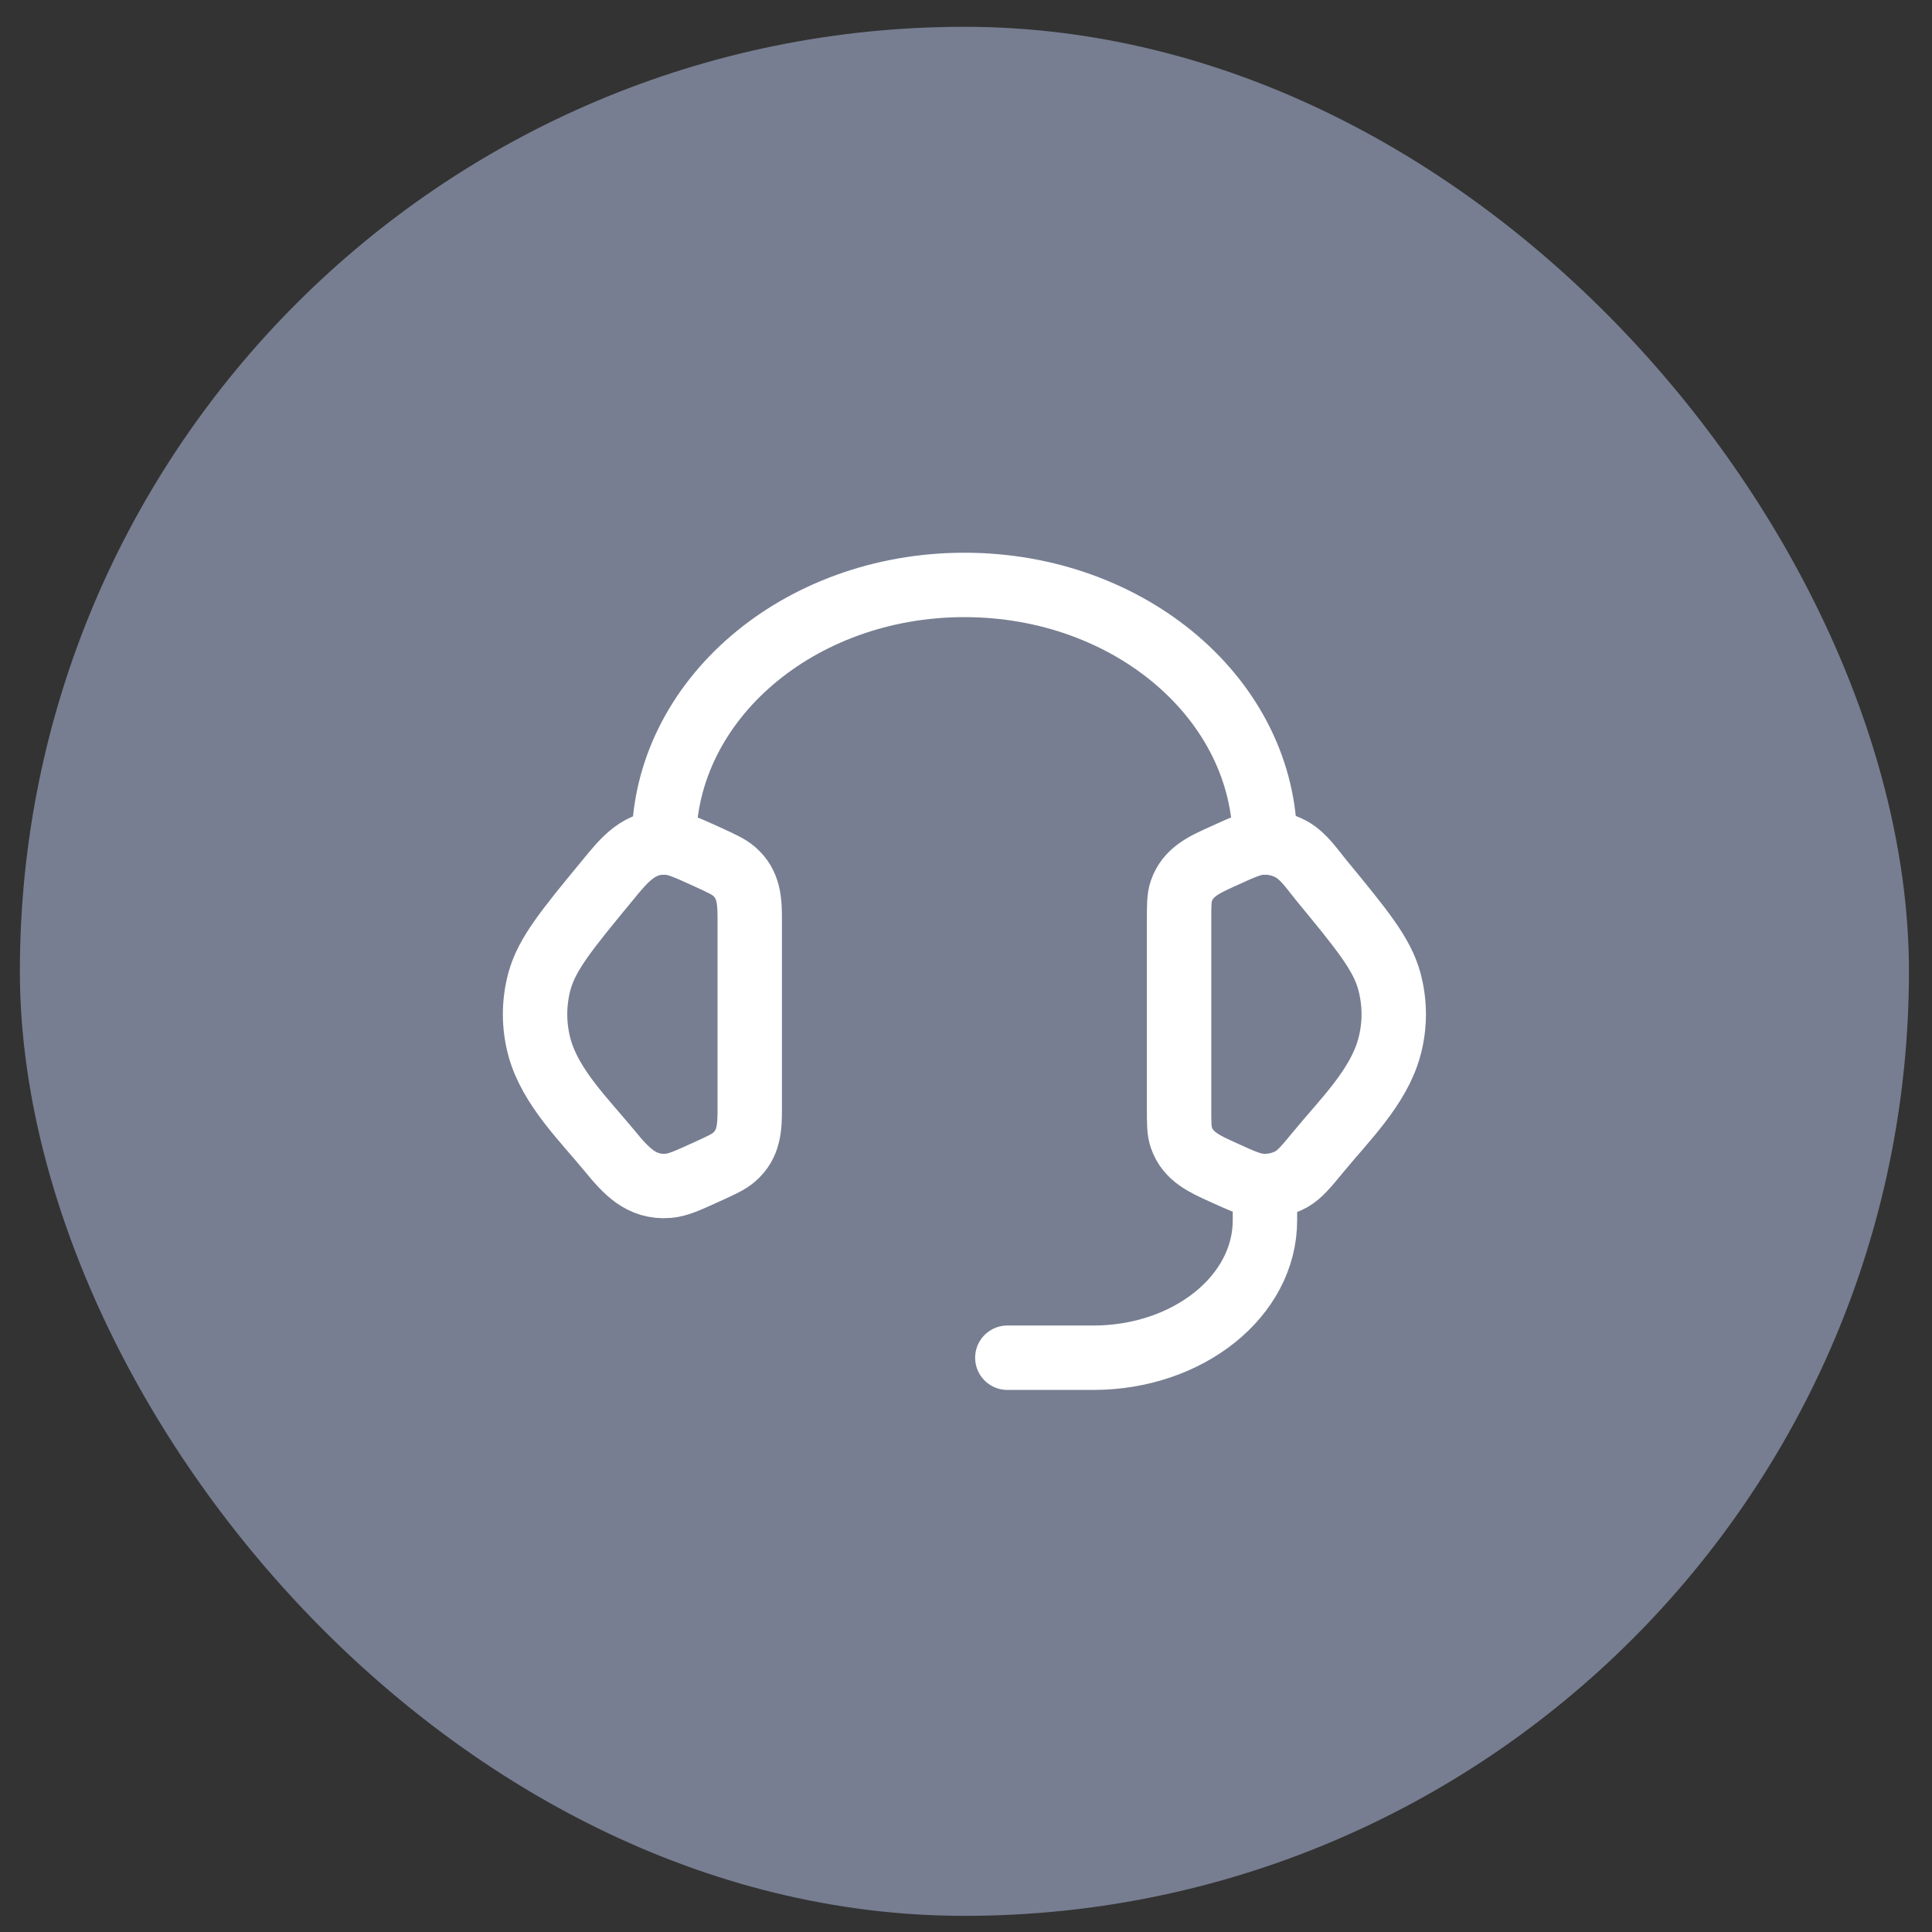 <svg width="45" height="45" viewBox="0 0 45 45" fill="none" xmlns="http://www.w3.org/2000/svg">
<rect x="0" y="0" width="45" height="45" fill="#333333" stroke="none"/>
<rect x="0.463" y="0.624" width="44" height="44" rx="22" fill="#777E91"/>
<path d="M27.463 21.429C27.463 21.083 27.463 20.91 27.515 20.756C27.666 20.308 28.065 20.135 28.465 19.953C28.913 19.748 29.137 19.646 29.36 19.628C29.612 19.608 29.865 19.662 30.081 19.783C30.367 19.943 30.567 20.249 30.771 20.497C31.714 21.643 32.186 22.216 32.358 22.847C32.498 23.357 32.498 23.891 32.358 24.4C32.107 25.322 31.312 26.094 30.723 26.81C30.422 27.175 30.271 27.358 30.081 27.465C29.861 27.587 29.61 27.641 29.36 27.62C29.137 27.602 28.913 27.5 28.464 27.295C28.064 27.113 27.666 26.94 27.515 26.492C27.463 26.338 27.463 26.165 27.463 25.819V21.429ZM17.463 21.429C17.463 20.993 17.451 20.602 17.099 20.296C16.971 20.185 16.801 20.108 16.462 19.953C16.013 19.749 15.789 19.646 15.566 19.628C14.899 19.574 14.54 20.03 14.156 20.498C13.212 21.643 12.74 22.216 12.567 22.848C12.428 23.357 12.428 23.893 12.567 24.401C12.819 25.322 13.615 26.095 14.203 26.81C14.574 27.26 14.929 27.671 15.566 27.62C15.789 27.602 16.013 27.5 16.462 27.295C16.802 27.141 16.971 27.063 17.099 26.952C17.451 26.646 17.463 26.255 17.463 25.82V21.429Z" stroke="white" stroke-width="1.5" stroke-linecap="round" stroke-linejoin="round"/>
<path d="M15.463 19.624C15.463 16.31 18.597 13.624 22.463 13.624C26.329 13.624 29.463 16.31 29.463 19.624M29.463 27.624V28.424C29.463 30.191 27.673 31.624 25.463 31.624H23.463" stroke="white" stroke-width="1.5" stroke-linecap="round" stroke-linejoin="round"/>
</svg>
